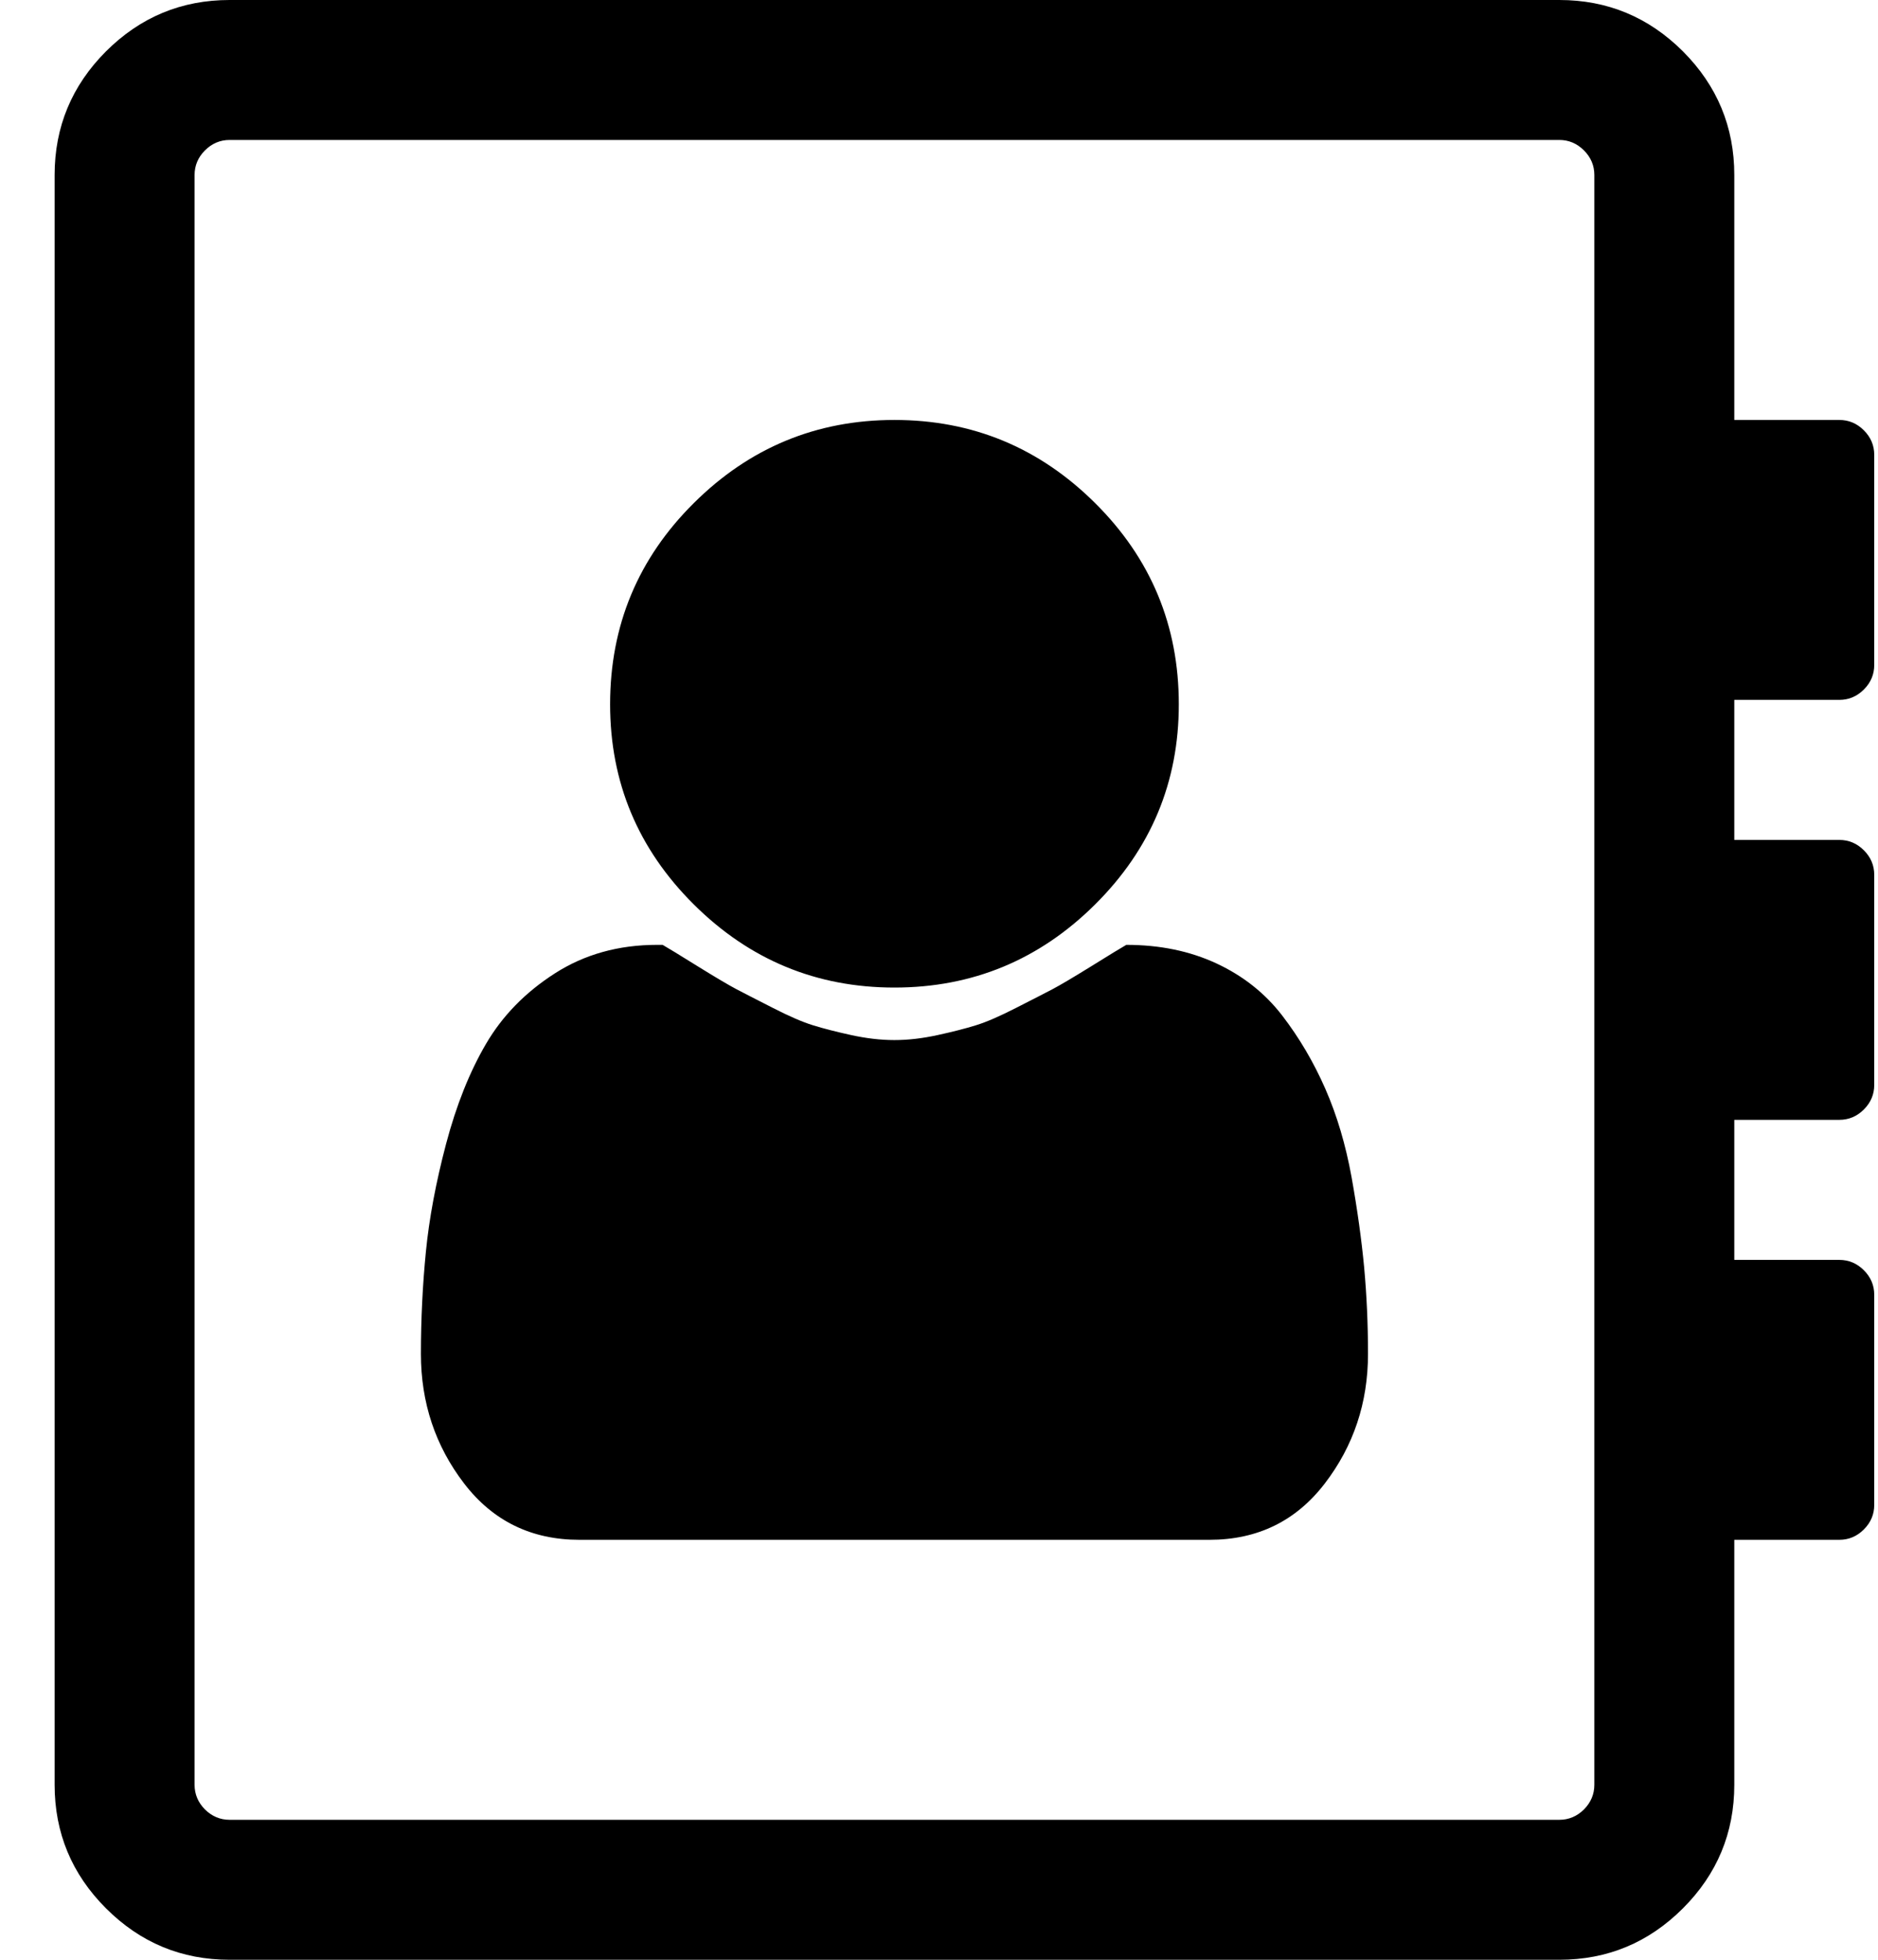 <svg width="23" height="24" viewBox="0 0 23 24" fill="none" xmlns="http://www.w3.org/2000/svg">
<path d="M14.437 8.625C14.437 9.58 14.095 10.397 13.412 11.076C12.729 11.755 11.91 12.094 10.954 12.094C9.999 12.094 9.18 11.755 8.497 11.076C7.814 10.397 7.472 9.58 7.472 8.625C7.472 7.661 7.814 6.839 8.497 6.161C9.18 5.482 9.999 5.143 10.954 5.143C11.91 5.143 12.729 5.482 13.412 6.161C14.095 6.839 14.437 7.661 14.437 8.625ZM13.794 11.571C14.204 11.571 14.573 11.647 14.899 11.799C15.225 11.951 15.492 12.163 15.702 12.435C15.912 12.708 16.088 13.007 16.231 13.333C16.374 13.659 16.481 14.02 16.553 14.417C16.624 14.815 16.675 15.183 16.707 15.522C16.738 15.862 16.754 16.214 16.754 16.58C16.754 17.179 16.577 17.708 16.225 18.167C15.872 18.627 15.401 18.857 14.812 18.857H7.097C6.508 18.857 6.037 18.627 5.684 18.167C5.332 17.708 5.155 17.179 5.155 16.58C5.155 16.152 5.176 15.734 5.216 15.328C5.256 14.922 5.338 14.482 5.463 14.009C5.588 13.536 5.751 13.127 5.952 12.784C6.153 12.44 6.434 12.152 6.796 11.92C7.158 11.688 7.575 11.571 8.048 11.571H8.115C8.178 11.607 8.321 11.694 8.544 11.833C8.767 11.971 8.926 12.065 9.019 12.114C9.113 12.163 9.26 12.239 9.461 12.341C9.662 12.444 9.827 12.516 9.957 12.556C10.086 12.596 10.242 12.636 10.425 12.676C10.608 12.716 10.785 12.737 10.954 12.737C11.124 12.737 11.3 12.716 11.483 12.676C11.667 12.636 11.823 12.596 11.952 12.556C12.082 12.516 12.247 12.444 12.448 12.341C12.649 12.239 12.796 12.163 12.89 12.114C12.983 12.065 13.142 11.971 13.365 11.833C13.588 11.694 13.731 11.607 13.794 11.571ZM22.954 8.143C22.954 8.259 22.912 8.359 22.827 8.444C22.742 8.529 22.642 8.571 22.526 8.571H21.24V10.286H22.526C22.642 10.286 22.742 10.328 22.827 10.413C22.912 10.498 22.954 10.598 22.954 10.714V13.286C22.954 13.402 22.912 13.502 22.827 13.587C22.742 13.672 22.642 13.714 22.526 13.714H21.24V15.429H22.526C22.642 15.429 22.742 15.471 22.827 15.556C22.912 15.641 22.954 15.741 22.954 15.857V18.429C22.954 18.545 22.912 18.645 22.827 18.73C22.742 18.815 22.642 18.857 22.526 18.857H21.24V21.857C21.24 22.446 21.03 22.951 20.611 23.37C20.191 23.79 19.687 24 19.097 24H2.812C2.222 24 1.718 23.79 1.298 23.37C0.879 22.951 0.669 22.446 0.669 21.857V2.143C0.669 1.554 0.879 1.049 1.298 0.629C1.718 0.21 2.222 0 2.812 0H19.097C19.687 0 20.191 0.21 20.611 0.629C21.03 1.049 21.24 1.554 21.24 2.143V5.143H22.526C22.642 5.143 22.742 5.185 22.827 5.27C22.912 5.355 22.954 5.455 22.954 5.571V8.143ZM19.526 21.857V2.143C19.526 2.027 19.483 1.926 19.399 1.842C19.314 1.757 19.213 1.714 19.097 1.714H2.812C2.696 1.714 2.595 1.757 2.51 1.842C2.426 1.926 2.383 2.027 2.383 2.143V21.857C2.383 21.973 2.426 22.074 2.51 22.159C2.595 22.243 2.696 22.286 2.812 22.286H19.097C19.213 22.286 19.314 22.243 19.399 22.159C19.483 22.074 19.526 21.973 19.526 21.857Z" fill="black"/>
</svg>
